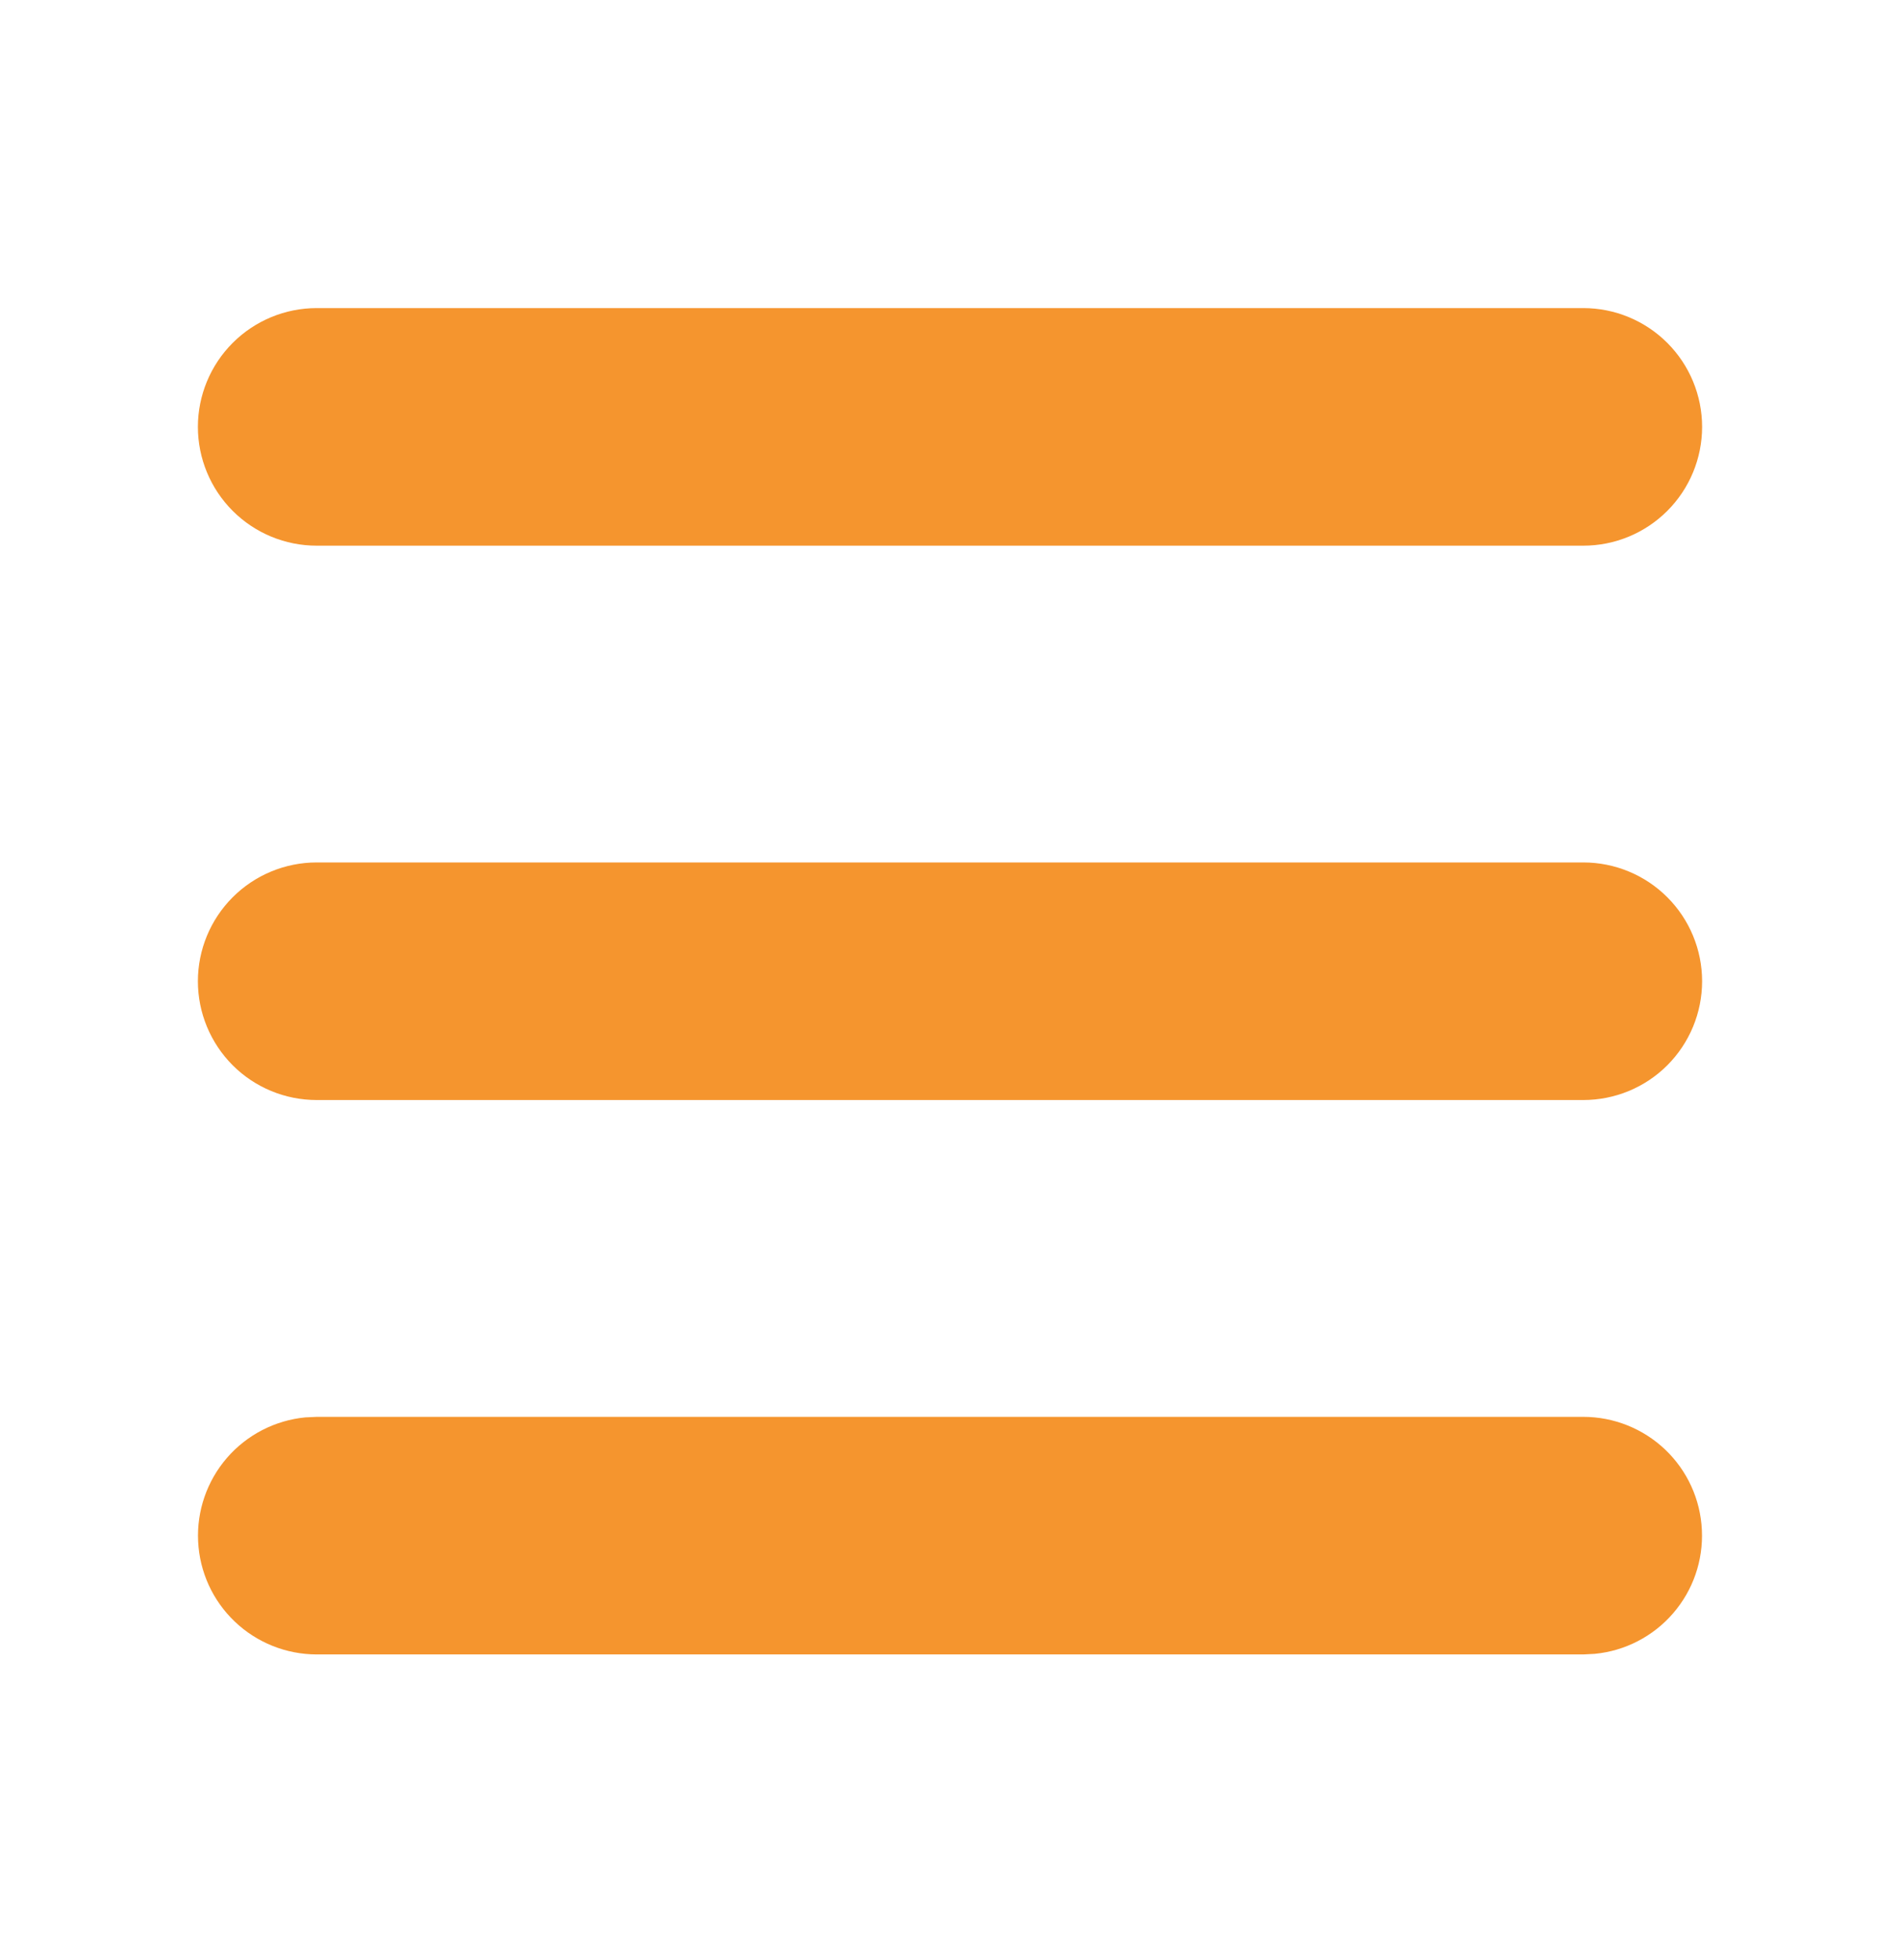 <svg width="32" height="33" viewBox="0 0 32 33" fill="none" xmlns="http://www.w3.org/2000/svg">
<path d="M26.667 23.854C27.18 23.854 27.674 24.052 28.046 24.406C28.418 24.761 28.639 25.244 28.663 25.758C28.688 26.271 28.515 26.773 28.178 27.162C27.843 27.55 27.37 27.795 26.859 27.844L26.667 27.854H5.333C4.82 27.853 4.326 27.656 3.954 27.301C3.582 26.947 3.361 26.463 3.337 25.95C3.312 25.437 3.486 24.934 3.822 24.545C4.158 24.157 4.63 23.913 5.141 23.863L5.333 23.854H26.667ZM26.667 14.52C27.197 14.52 27.706 14.731 28.081 15.106C28.456 15.481 28.667 15.99 28.667 16.52C28.667 17.051 28.456 17.559 28.081 17.935C27.706 18.31 27.197 18.52 26.667 18.52H5.333C4.803 18.52 4.294 18.31 3.919 17.935C3.544 17.559 3.333 17.051 3.333 16.52C3.333 15.99 3.544 15.481 3.919 15.106C4.294 14.731 4.803 14.52 5.333 14.52H26.667ZM26.667 5.187C27.197 5.187 27.706 5.398 28.081 5.773C28.456 6.148 28.667 6.657 28.667 7.187C28.667 7.717 28.456 8.226 28.081 8.601C27.706 8.976 27.197 9.187 26.667 9.187H5.333C4.803 9.187 4.294 8.976 3.919 8.601C3.544 8.226 3.333 7.717 3.333 7.187C3.333 6.657 3.544 6.148 3.919 5.773C4.294 5.398 4.803 5.187 5.333 5.187H26.667Z" fill="#F5952E"/>
</svg>
